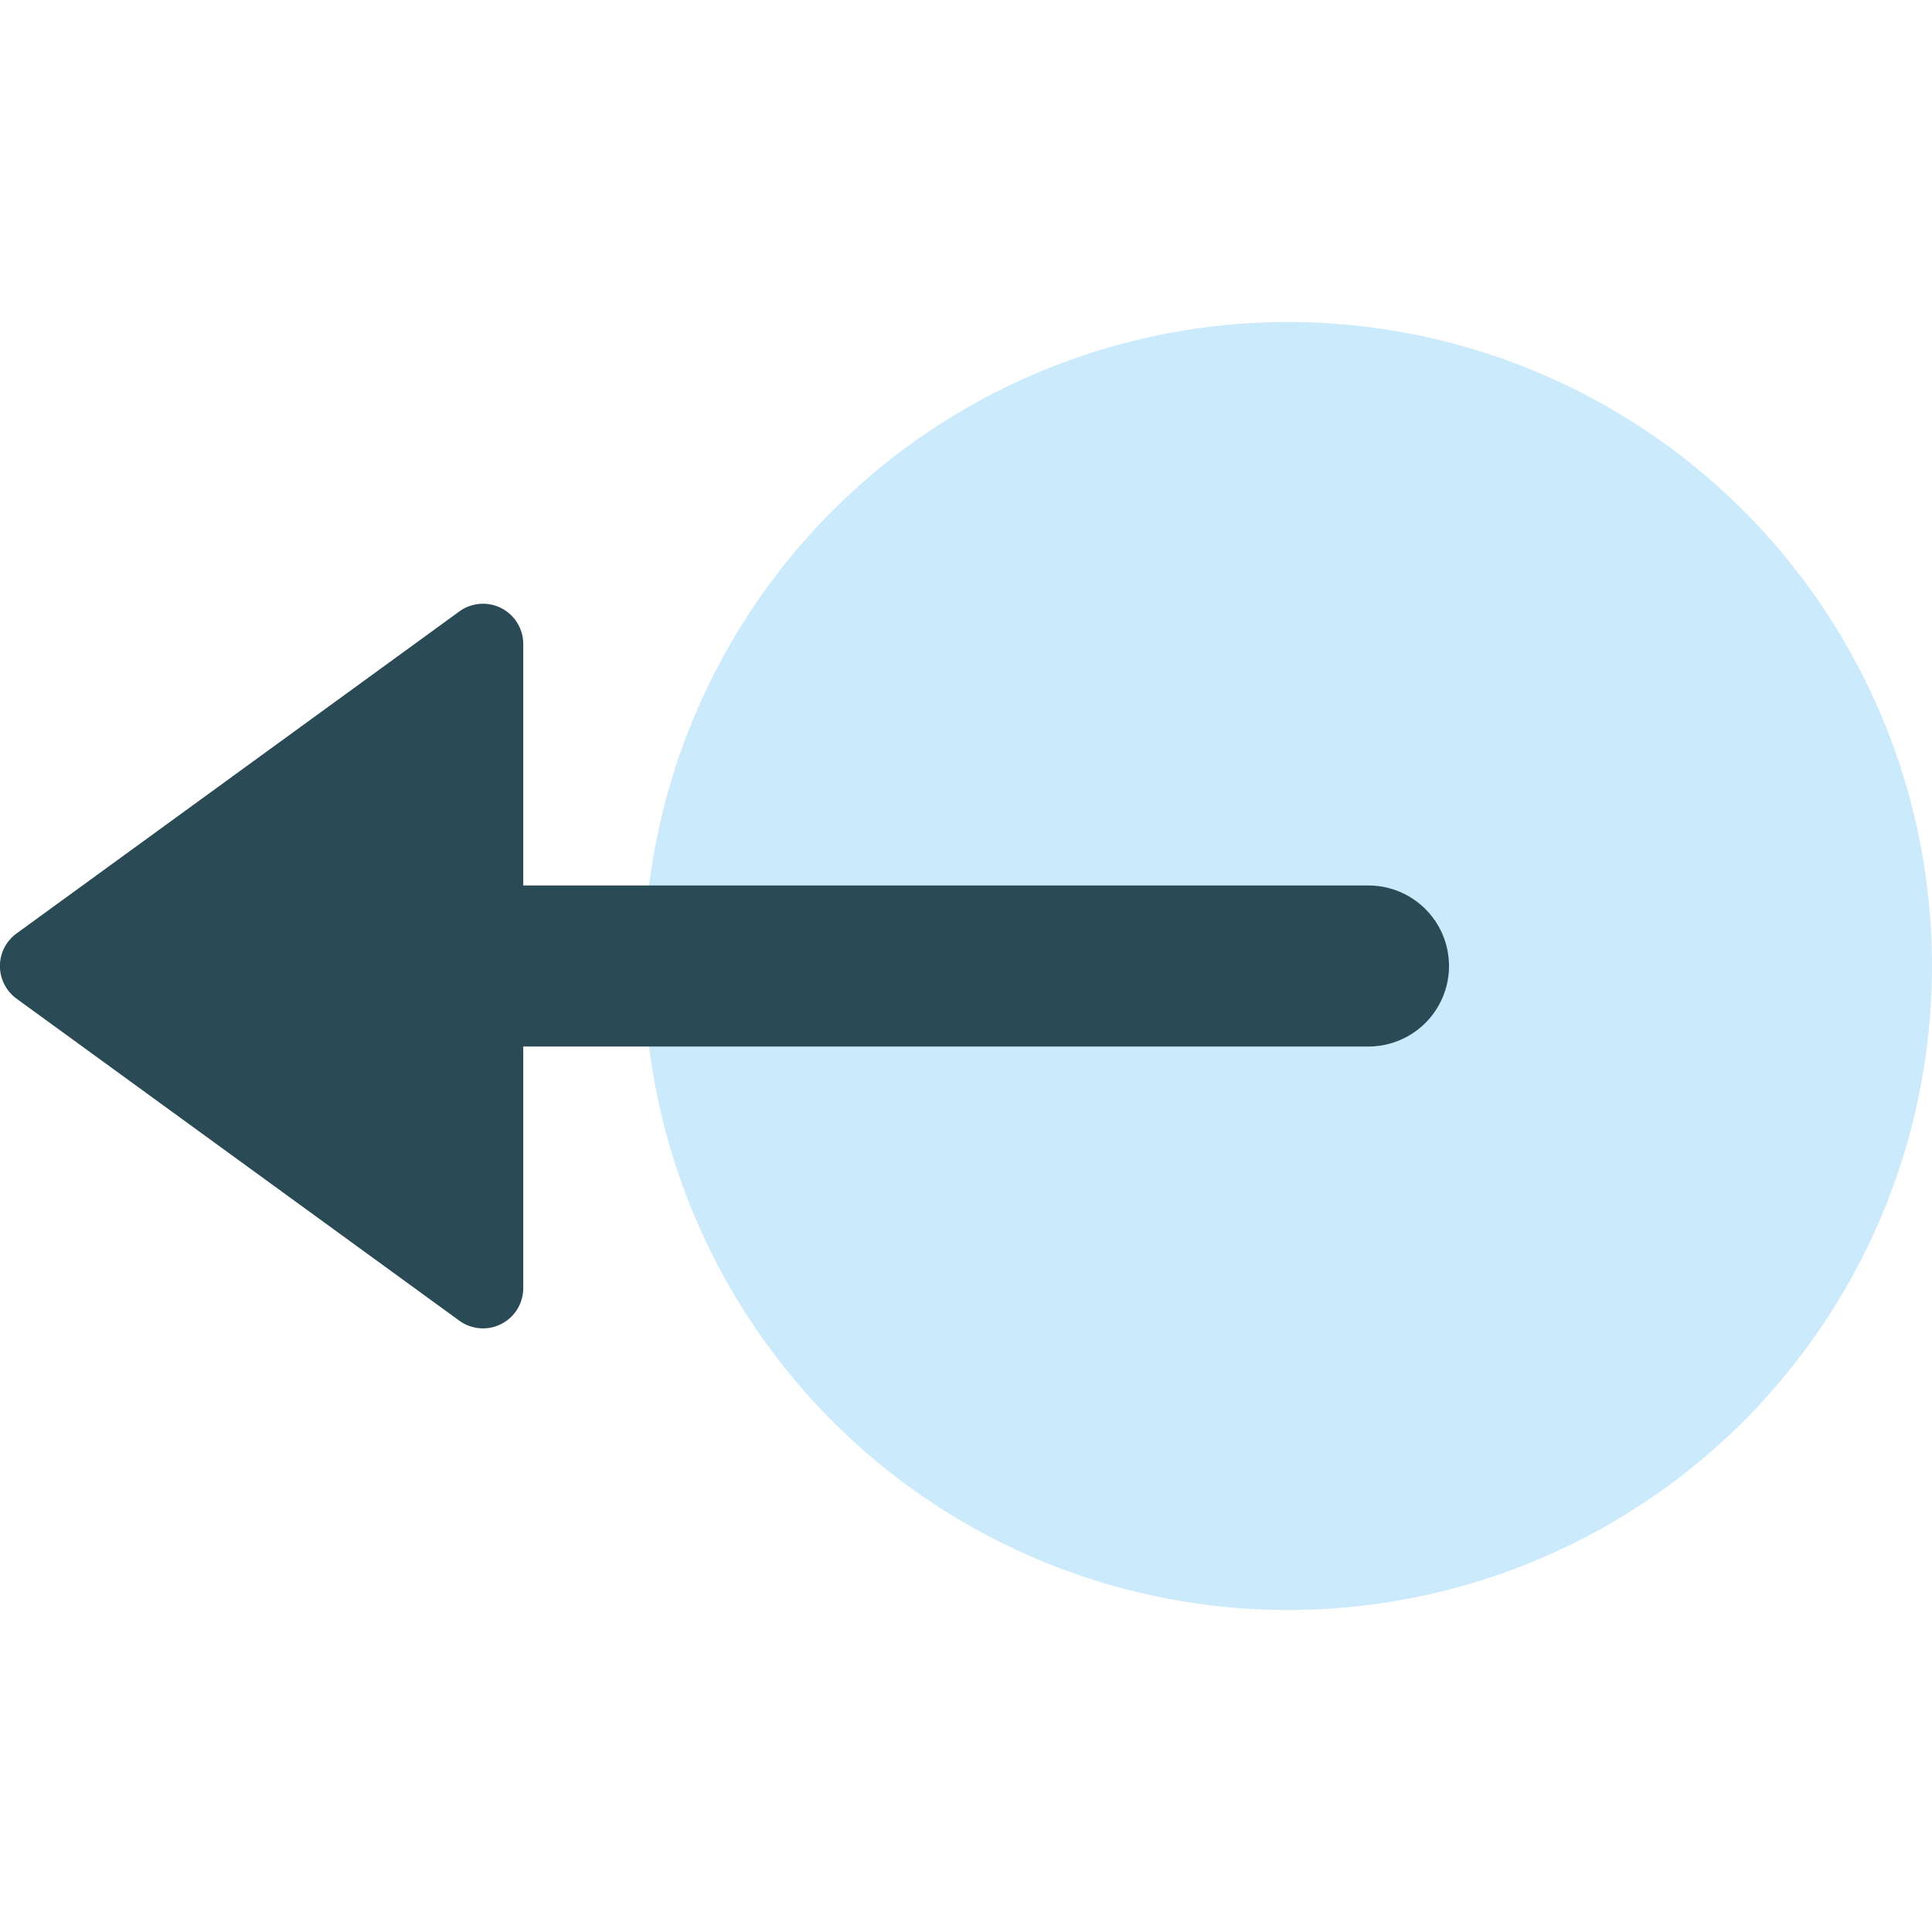 <svg xmlns="http://www.w3.org/2000/svg" height="48" width="48" viewBox="0 0 48 48"><title>circle out</title><g class="nc-icon-wrapper"><circle cx="32" cy="24" r="16" fill="#cbeafb"></circle><path d="M34,26a2,2,0,0,0,0-4H13V16a1,1,0,0,0-1.588-.809l-11,8a1,1,0,0,0-.221,1.4.986.986,0,0,0,.221.221l11,8A1,1,0,0,0,13,32V26Z" fill="#2a4b55"></path></g></svg>